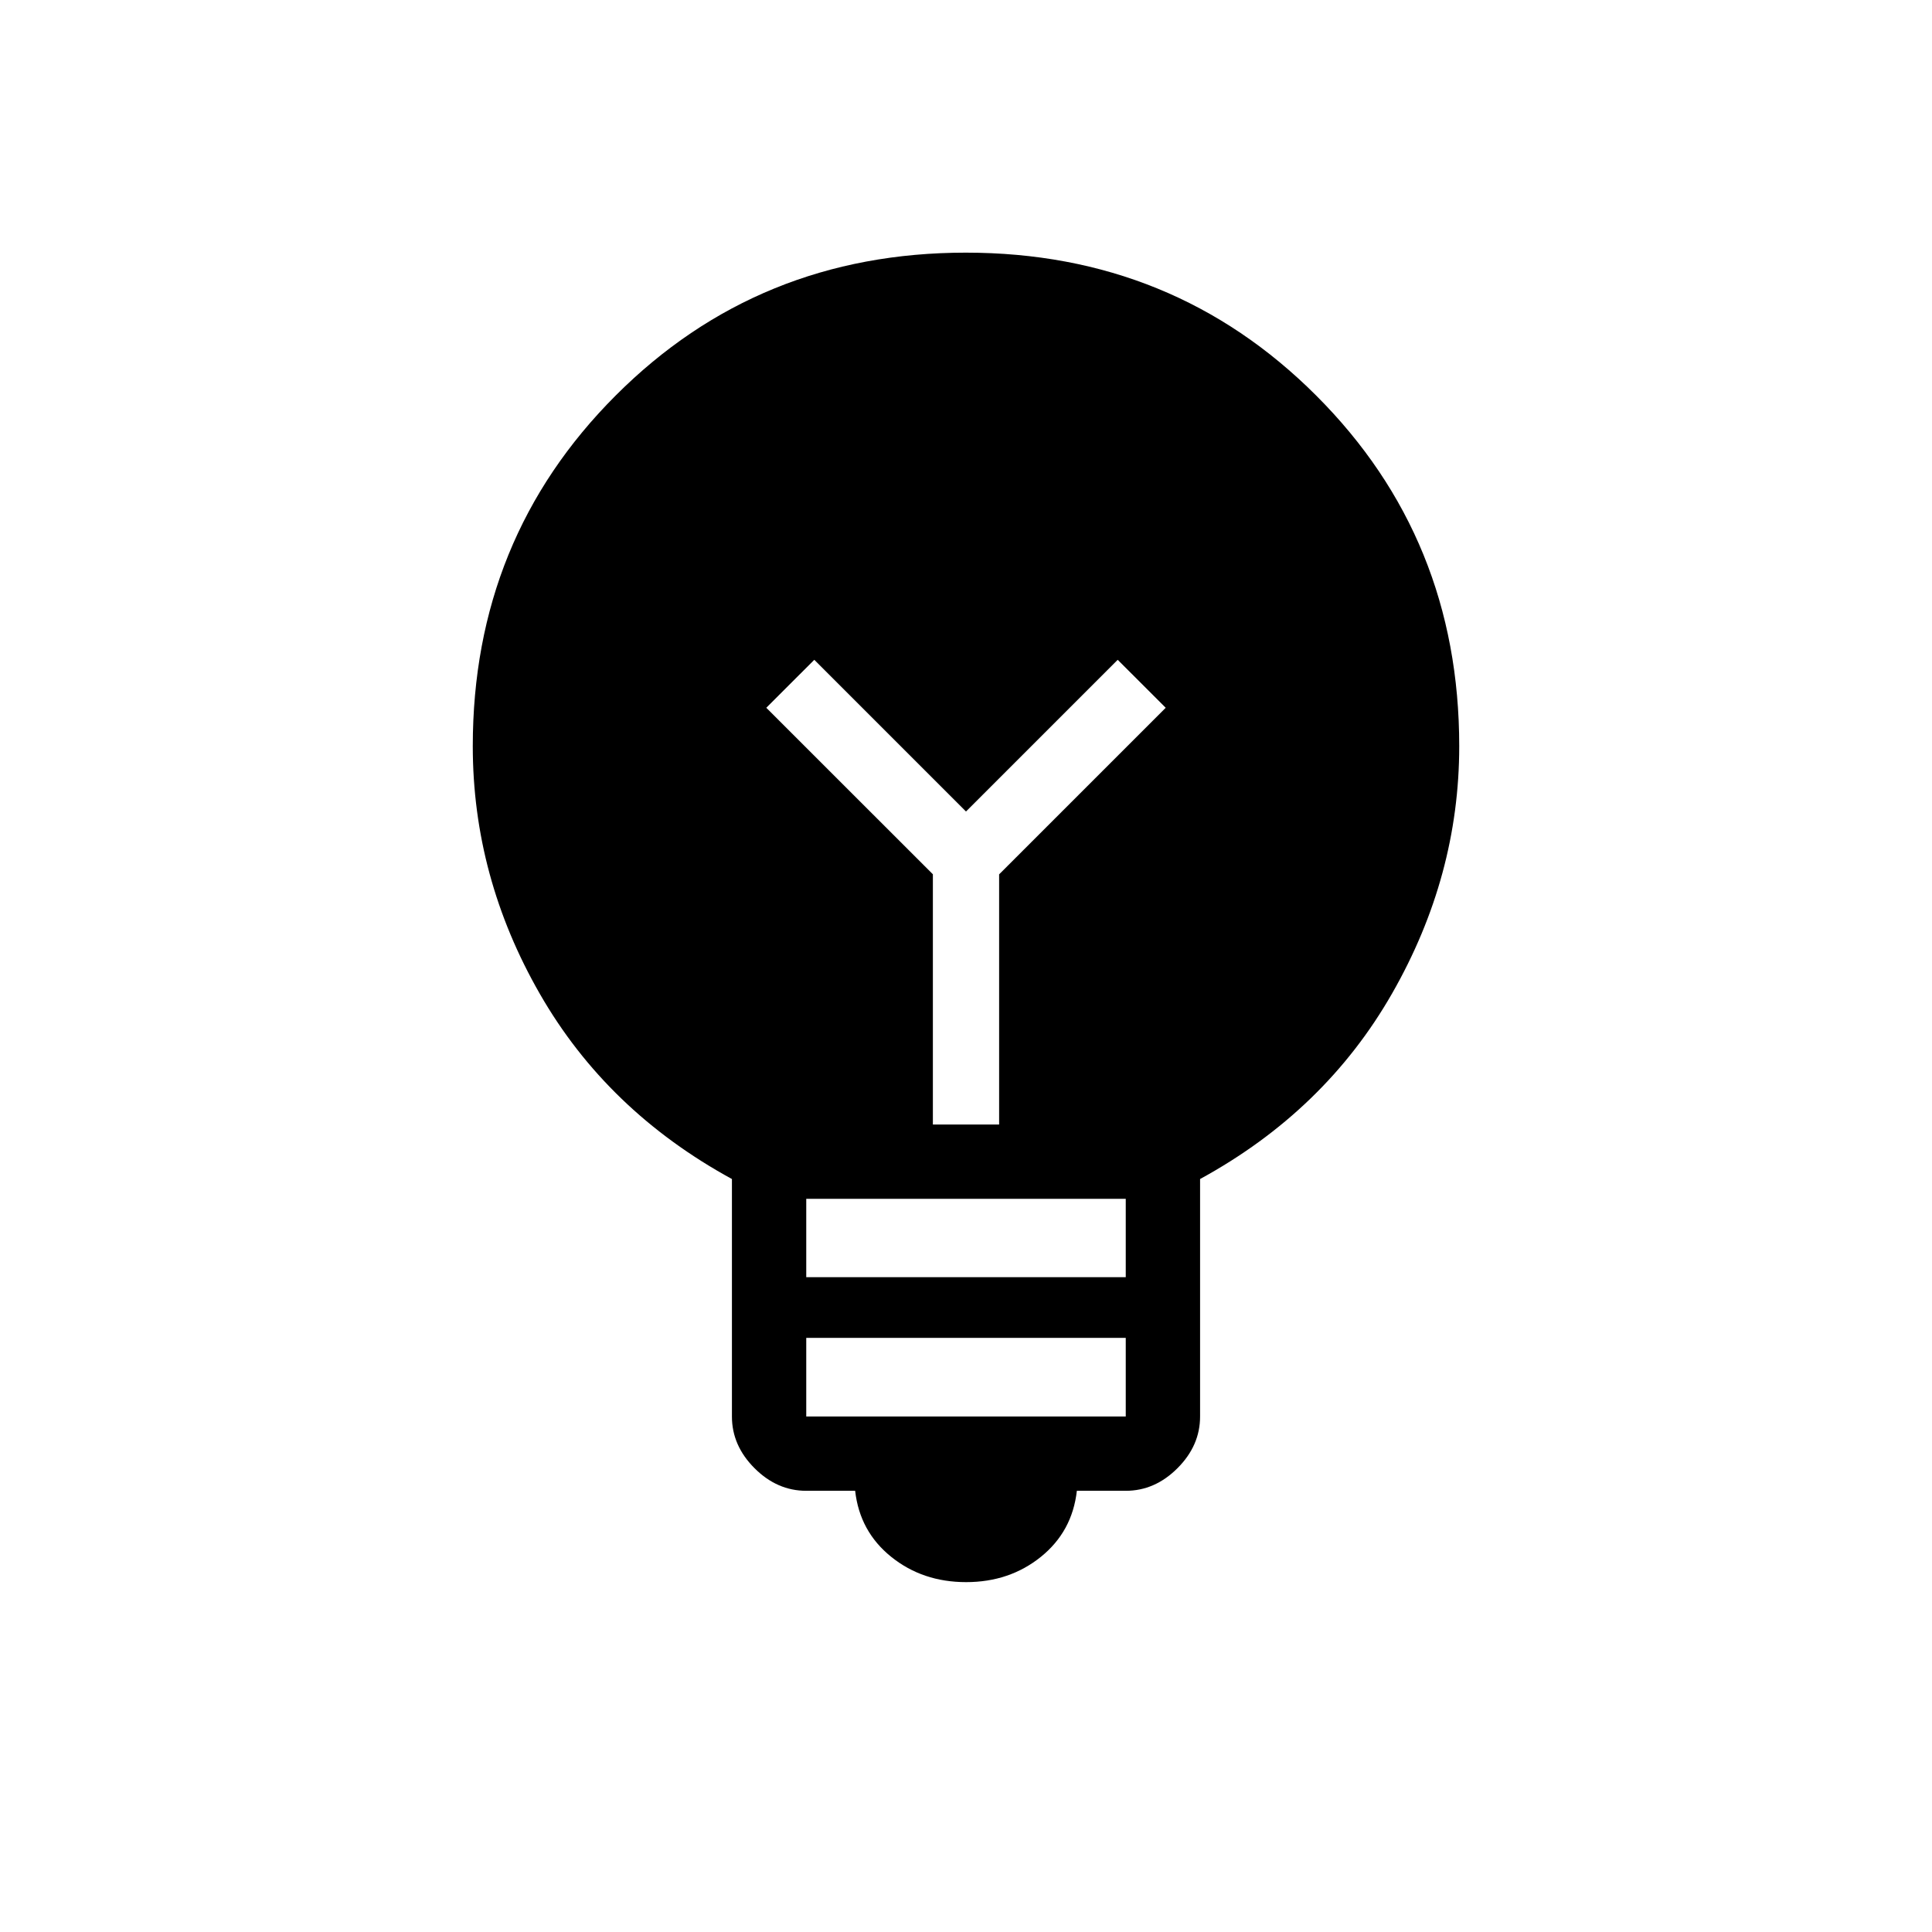<svg xmlns="http://www.w3.org/2000/svg" height="24" viewBox="0 -960 960 960" width="24"><path d="M480.04-173.85q-21.58 0-37.21-12.57-15.64-12.58-17.91-32.81h-24.3q-14.47 0-25.7-11.23-11.23-11.23-11.23-25.67v-118.02q-62.07-33.89-95.42-91.96-33.35-58.07-33.35-123.14 0-103.13 70.95-174.17 70.95-71.04 174.04-71.04 103.09 0 174.13 71.04 71.04 71.04 71.04 174.17 0 64.56-33.35 122.88-33.35 58.33-95.42 92.22v118.02q0 14.44-11.23 25.67-11.23 11.23-25.7 11.23h-24.3q-2.27 20.23-17.87 32.81-15.59 12.57-37.17 12.57Zm-79.42-82.3h158.76v-39.08H400.62v39.08Zm0-69.23h158.76v-38.93H400.62v38.93Zm95.84-75.85v-124.31l82.77-82.77-23.85-23.84L480-556.77l-75.38-75.38-23.85 23.84 82.77 82.73v124.35h32.92Z"/></svg>